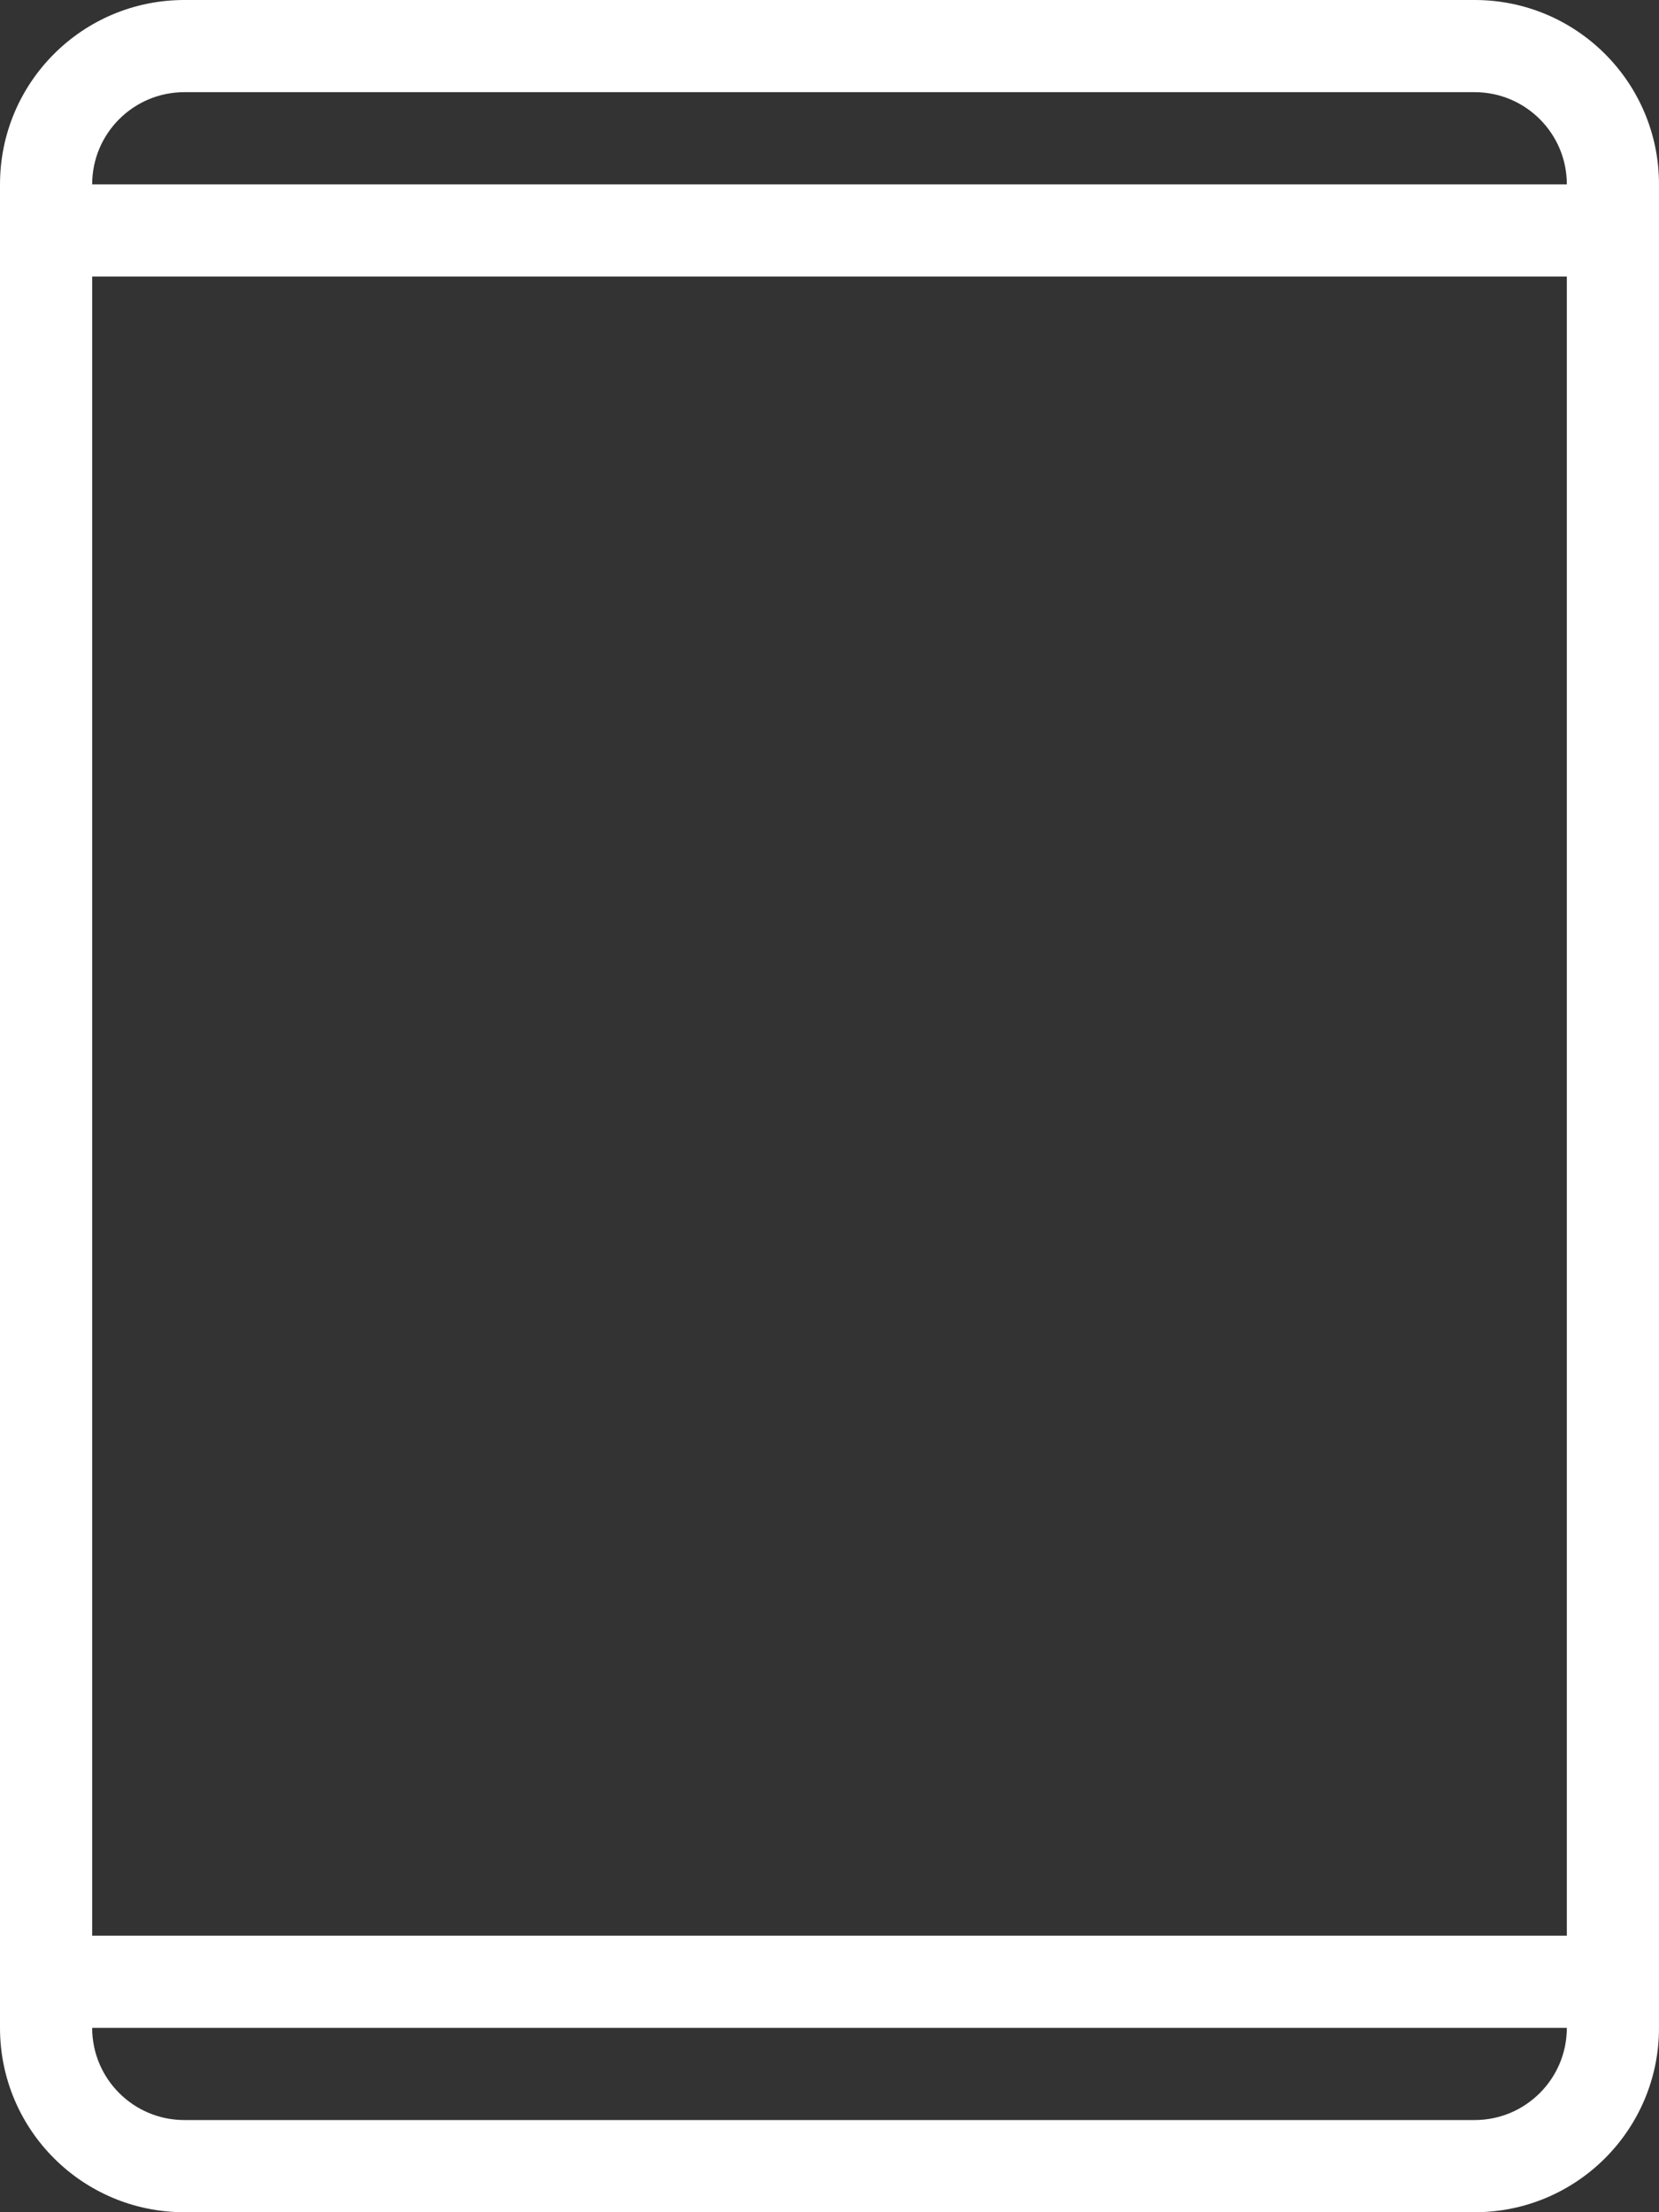 <?xml version="1.0" encoding="UTF-8"?>
<svg width="18px" height="24px" viewBox="0 0 18 24" version="1.1" xmlns="http://www.w3.org/2000/svg" xmlns:xlink="http://www.w3.org/1999/xlink">
    <rect x="0" y="0" width="18" height="24" fill="#333333" stroke="none"/>
    <!-- Generator: Sketch 46.2 (44496) - http://www.bohemiancoding.com/sketch -->
    <title>ipad</title>
    <desc>Created with Sketch.</desc>
    <defs></defs>
    <g id="icons" stroke="none" stroke-width="1" fill="none" fill-rule="evenodd">
        <g id="Artboard" transform="translate(-118, -100)" fill-rule="nonzero" fill="#FFFFFF">
            <path d="M120,100 L134,100 C135.105,100 136,100.895 136,102 L136,122 C136,123.105 135.105,124 134,124 L120,124 C118.895,124 118,123.105 118,122 L118,102 C118,100.895 118.895,100 120,100 Z M120,101 C119.448,101 119,101.448 119,102 L119,122 C119,122.552 119.448,123 120,123 L134,123 C134.552,123 135,122.552 135,122 L135,102 C135,101.448 134.552,101 134,101 L120,101 Z M119,103 L119,102 L135,102 L135,103 L119,103 Z M119,122 L119,121 L135,121 L135,122 L119,122 Z" id="ipad"></path>
        </g>
    </g>
</svg>